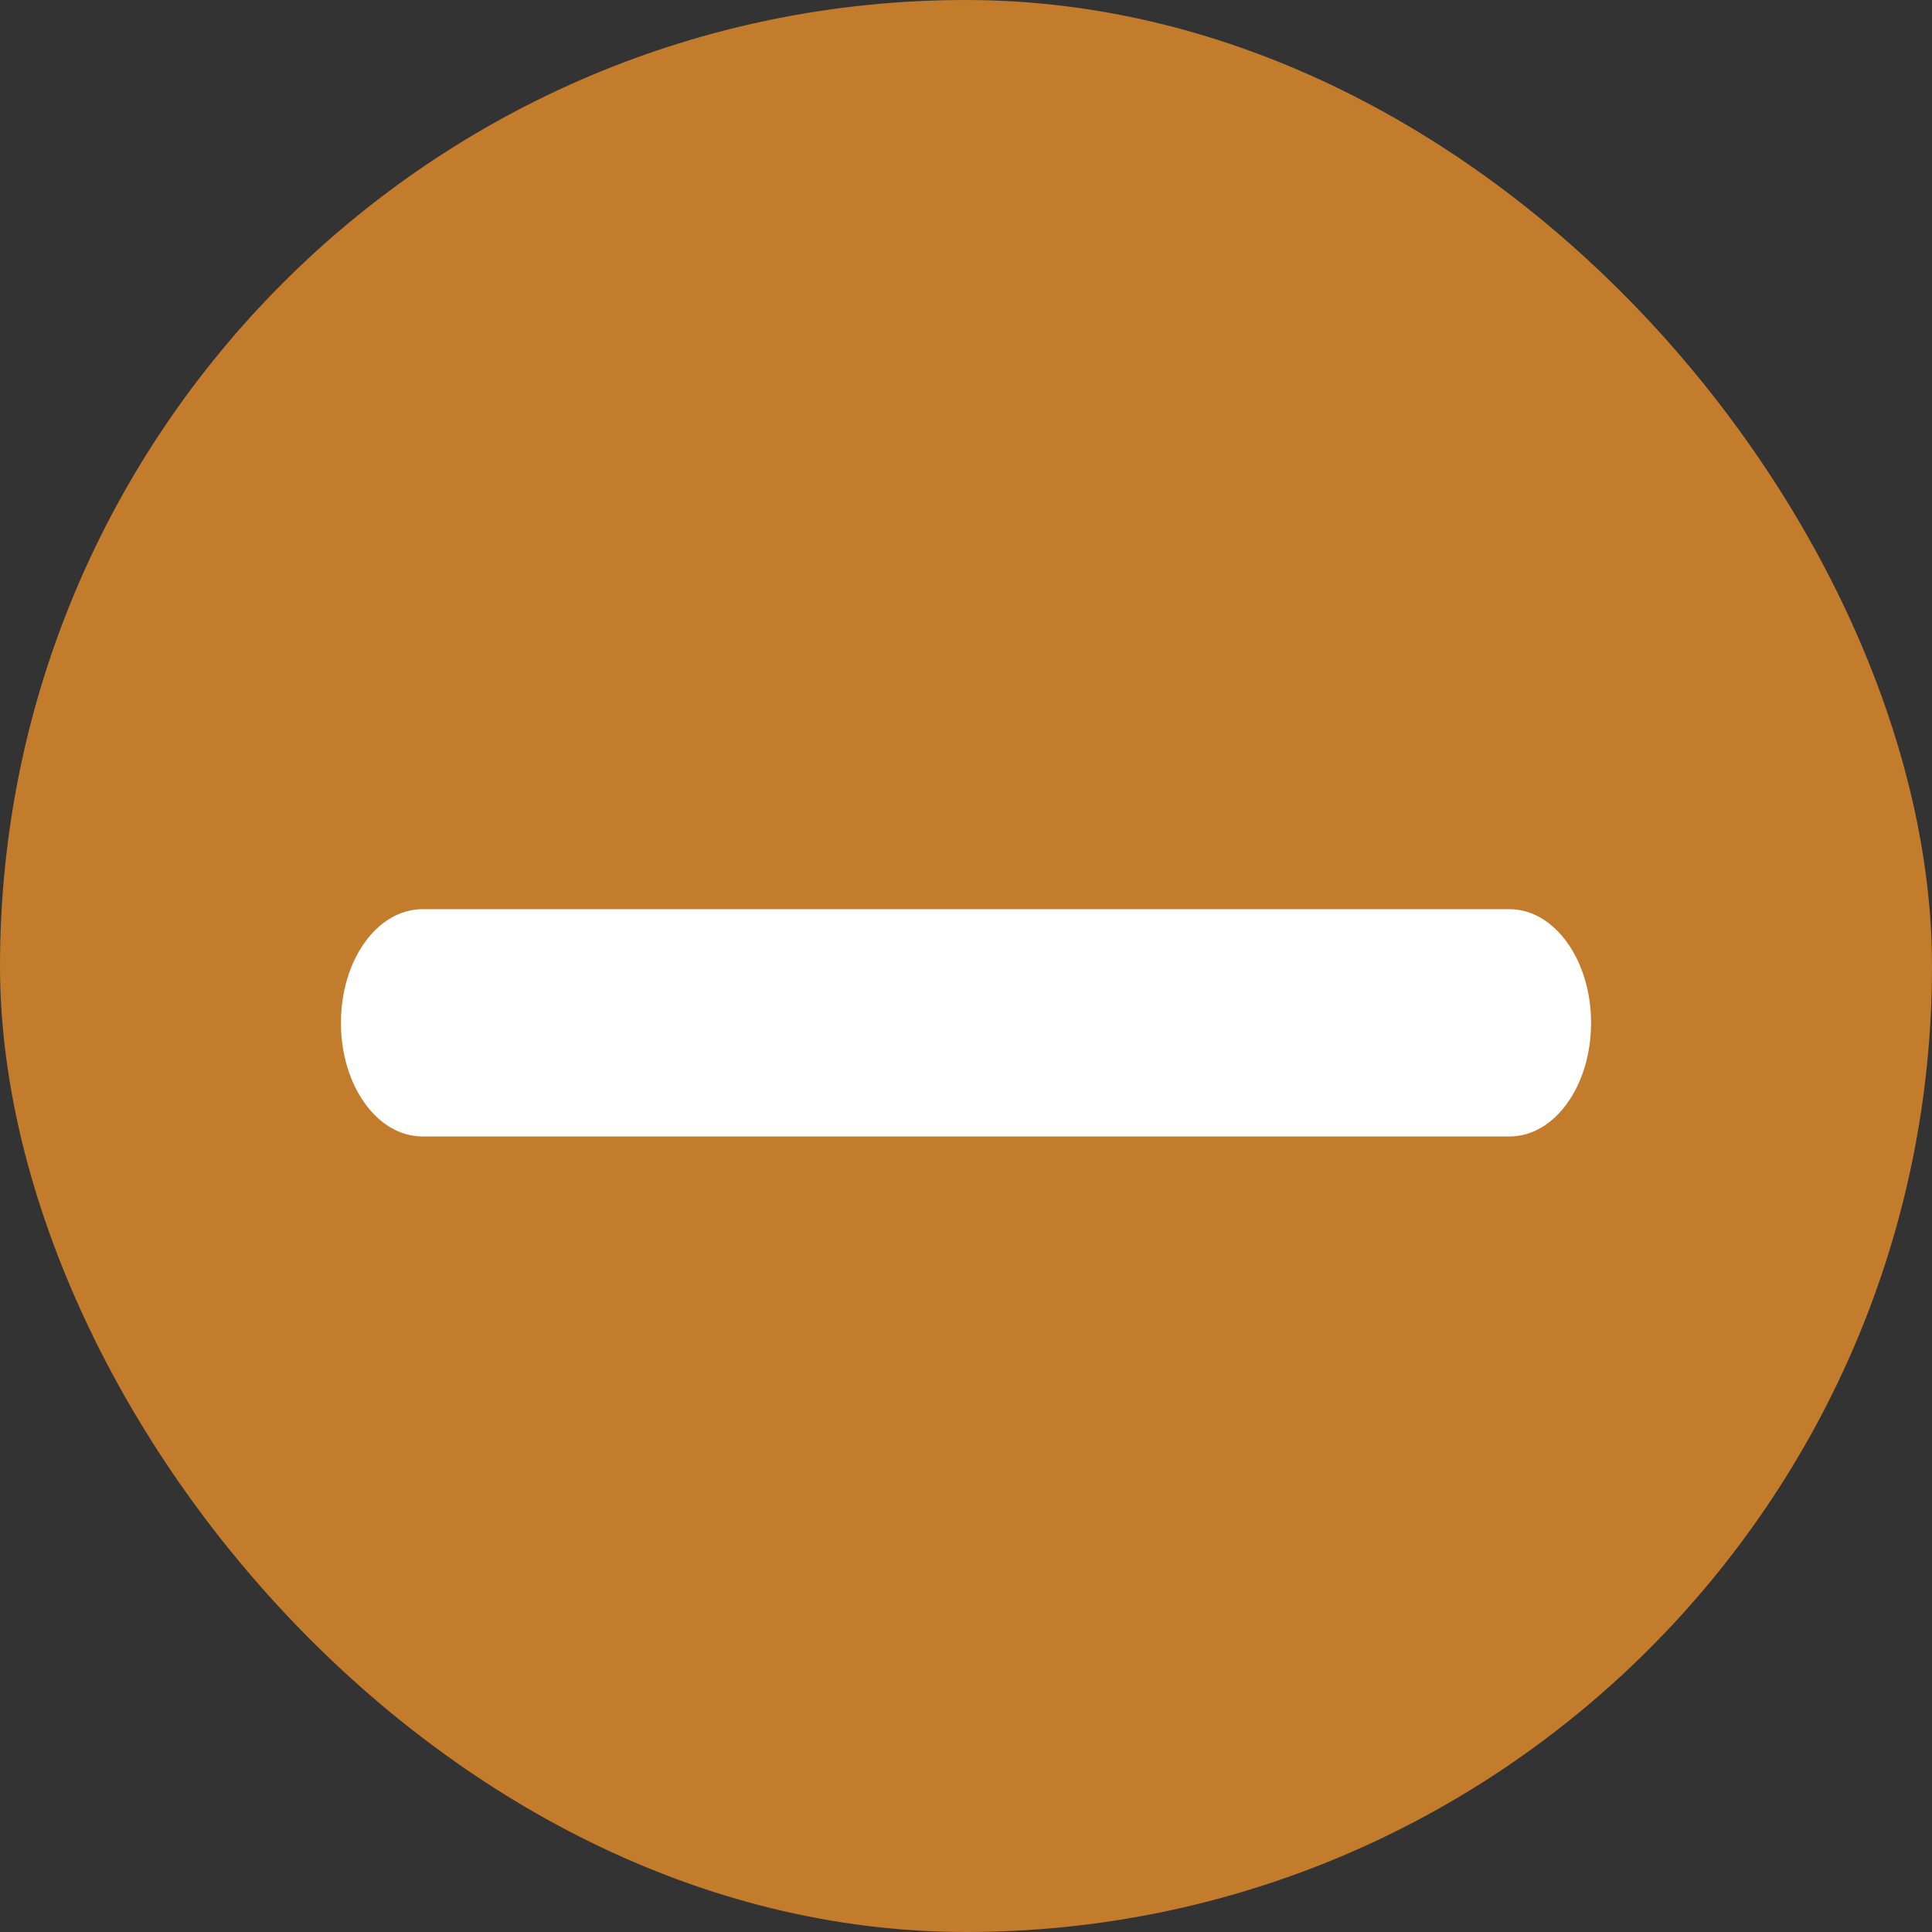 <svg width="17" height="17" viewBox="0 0 17 17" fill="none" xmlns="http://www.w3.org/2000/svg">
<rect x="0" y="0" width="17" height="17" fill="#333333" stroke="none"/>
<rect width="17" height="17" rx="8.5" fill="#C27C2C"/>
<path d="M13.282 8H3.718C3.32 8 3 8.446 3 9C3 9.554 3.32 10 3.718 10H13.282C13.68 10 14 9.554 14 9C14 8.446 13.677 8 13.282 8Z" fill="white"/>
</svg>
